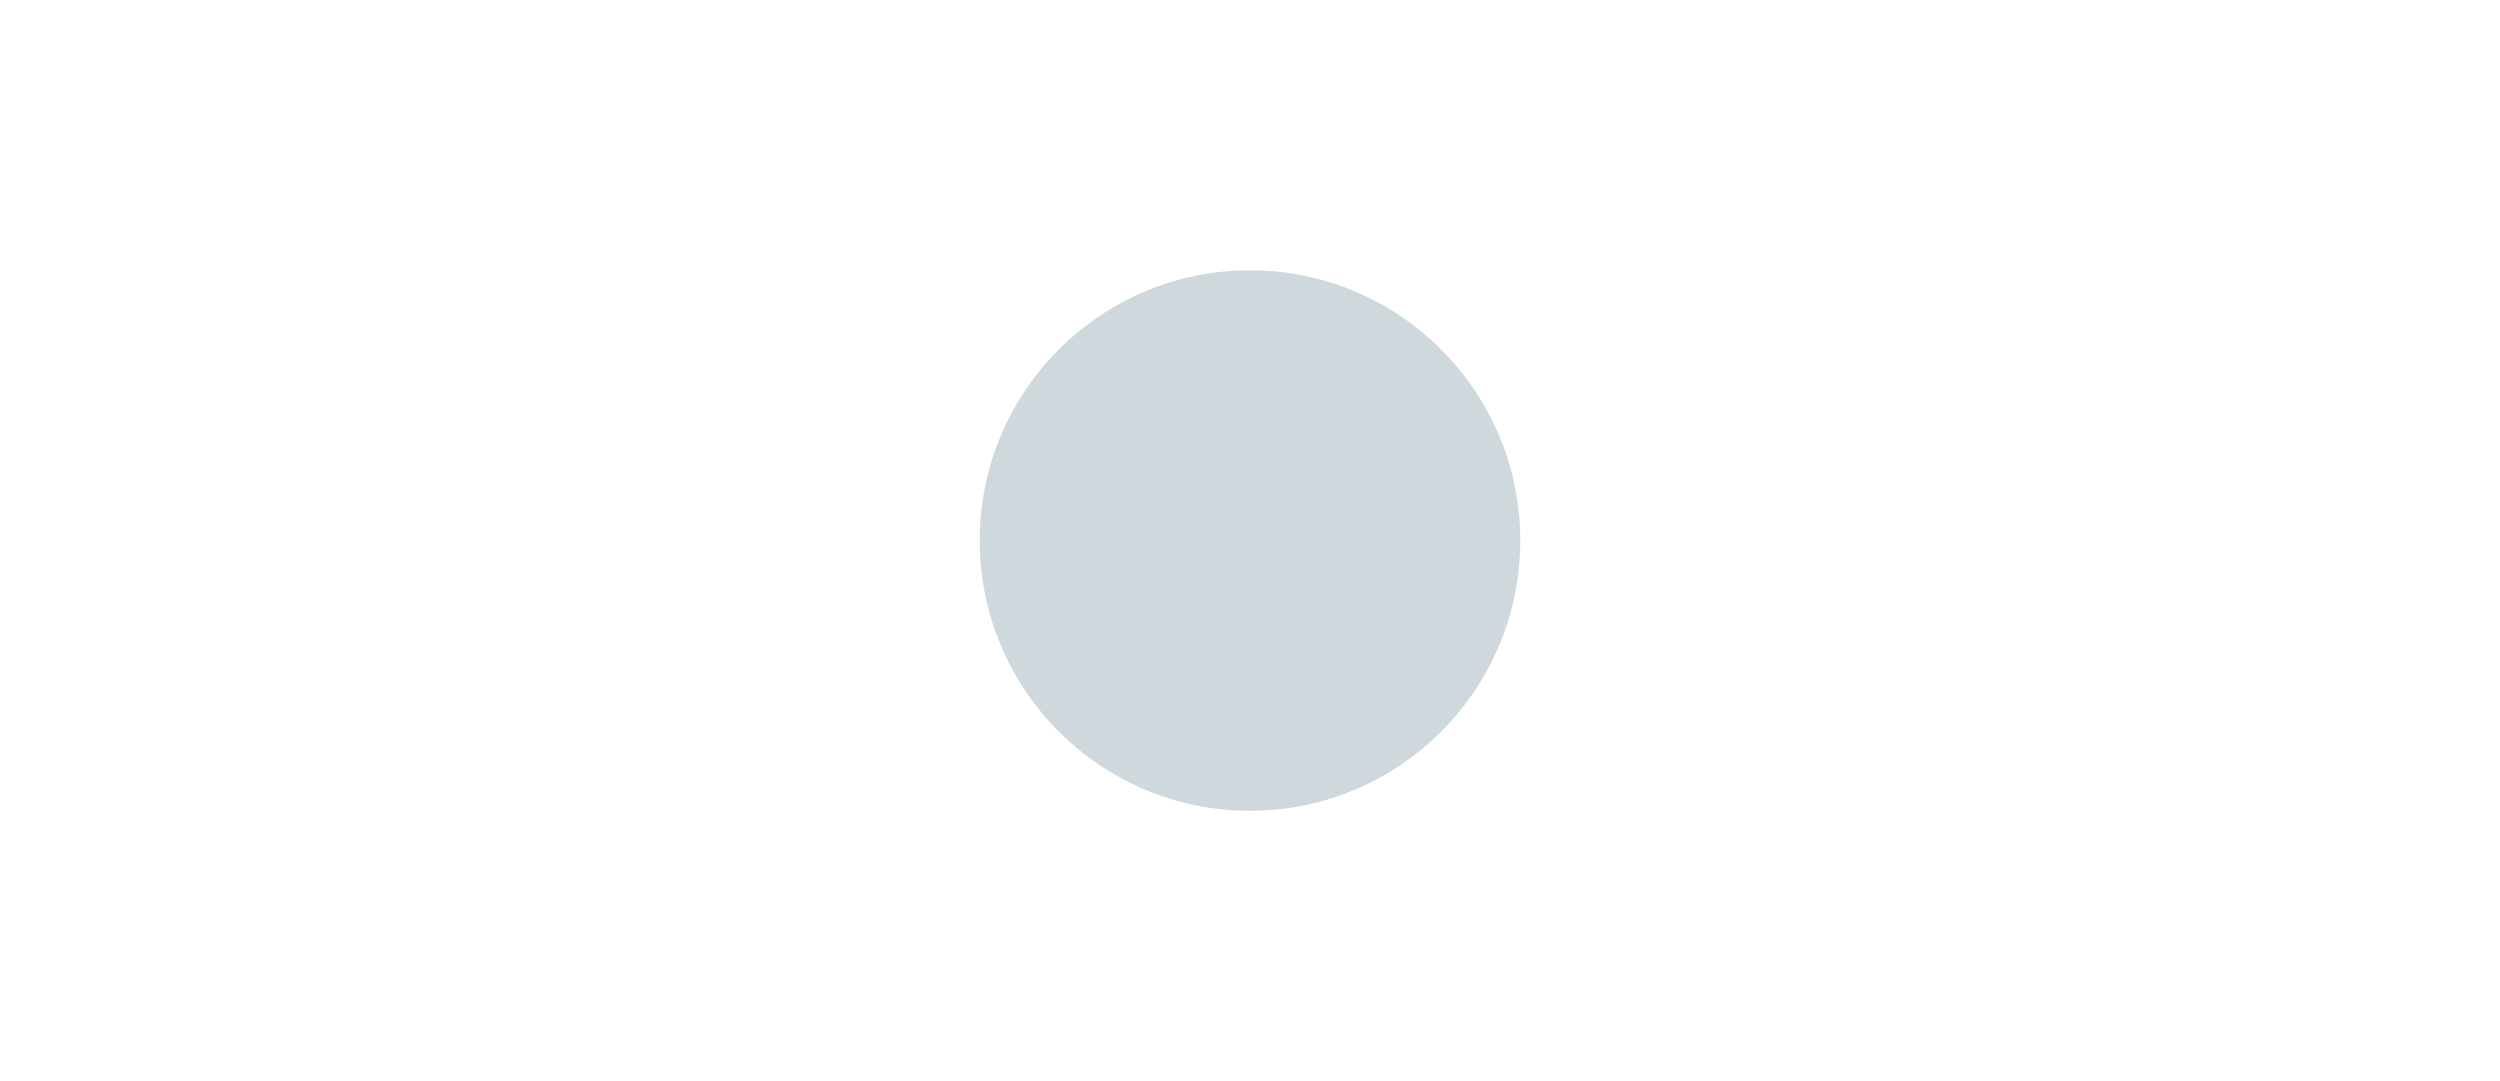 <?xml version="1.0" encoding="UTF-8" standalone="no"?>
<svg
   xmlns:dc="http://purl.org/dc/elements/1.1/"
   xmlns:cc="http://creativecommons.org/ns#"
   xmlns:rdf="http://www.w3.org/1999/02/22-rdf-syntax-ns#"
   xmlns:svg="http://www.w3.org/2000/svg"
   xmlns="http://www.w3.org/2000/svg"
   xmlns:sodipodi="http://sodipodi.sourceforge.net/DTD/sodipodi-0.dtd"
   xmlns:inkscape="http://www.inkscape.org/namespaces/inkscape"
   version="1.1"
   viewBox="0 0 37 16"
   id="svg2"
   inkscape:version="0.91 r13725"
   sodipodi:docname="launcher_arrow_btt_37.svg">
  <defs
     id="defs8" />
  <sodipodi:namedview
     pagecolor="#ffffff"
     bordercolor="#666666"
     borderopacity="1"
     objecttolerance="10"
     gridtolerance="10"
     guidetolerance="10"
     inkscape:pageopacity="0"
     inkscape:pageshadow="2"
     inkscape:window-width="1188"
     inkscape:window-height="663"
     id="namedview6"
     showgrid="false"
     inkscape:zoom="8.3513514"
     inkscape:cx="18.5"
     inkscape:cy="8"
     inkscape:window-x="119"
     inkscape:window-y="32"
     inkscape:window-maximized="0"
     inkscape:current-layer="svg2" />
  <circle
     cx="18.5"
     cy="8"
     r="4"
     id="circle4"
     style="fill:#cfd8dc;fill-opacity:1" />
</svg>
